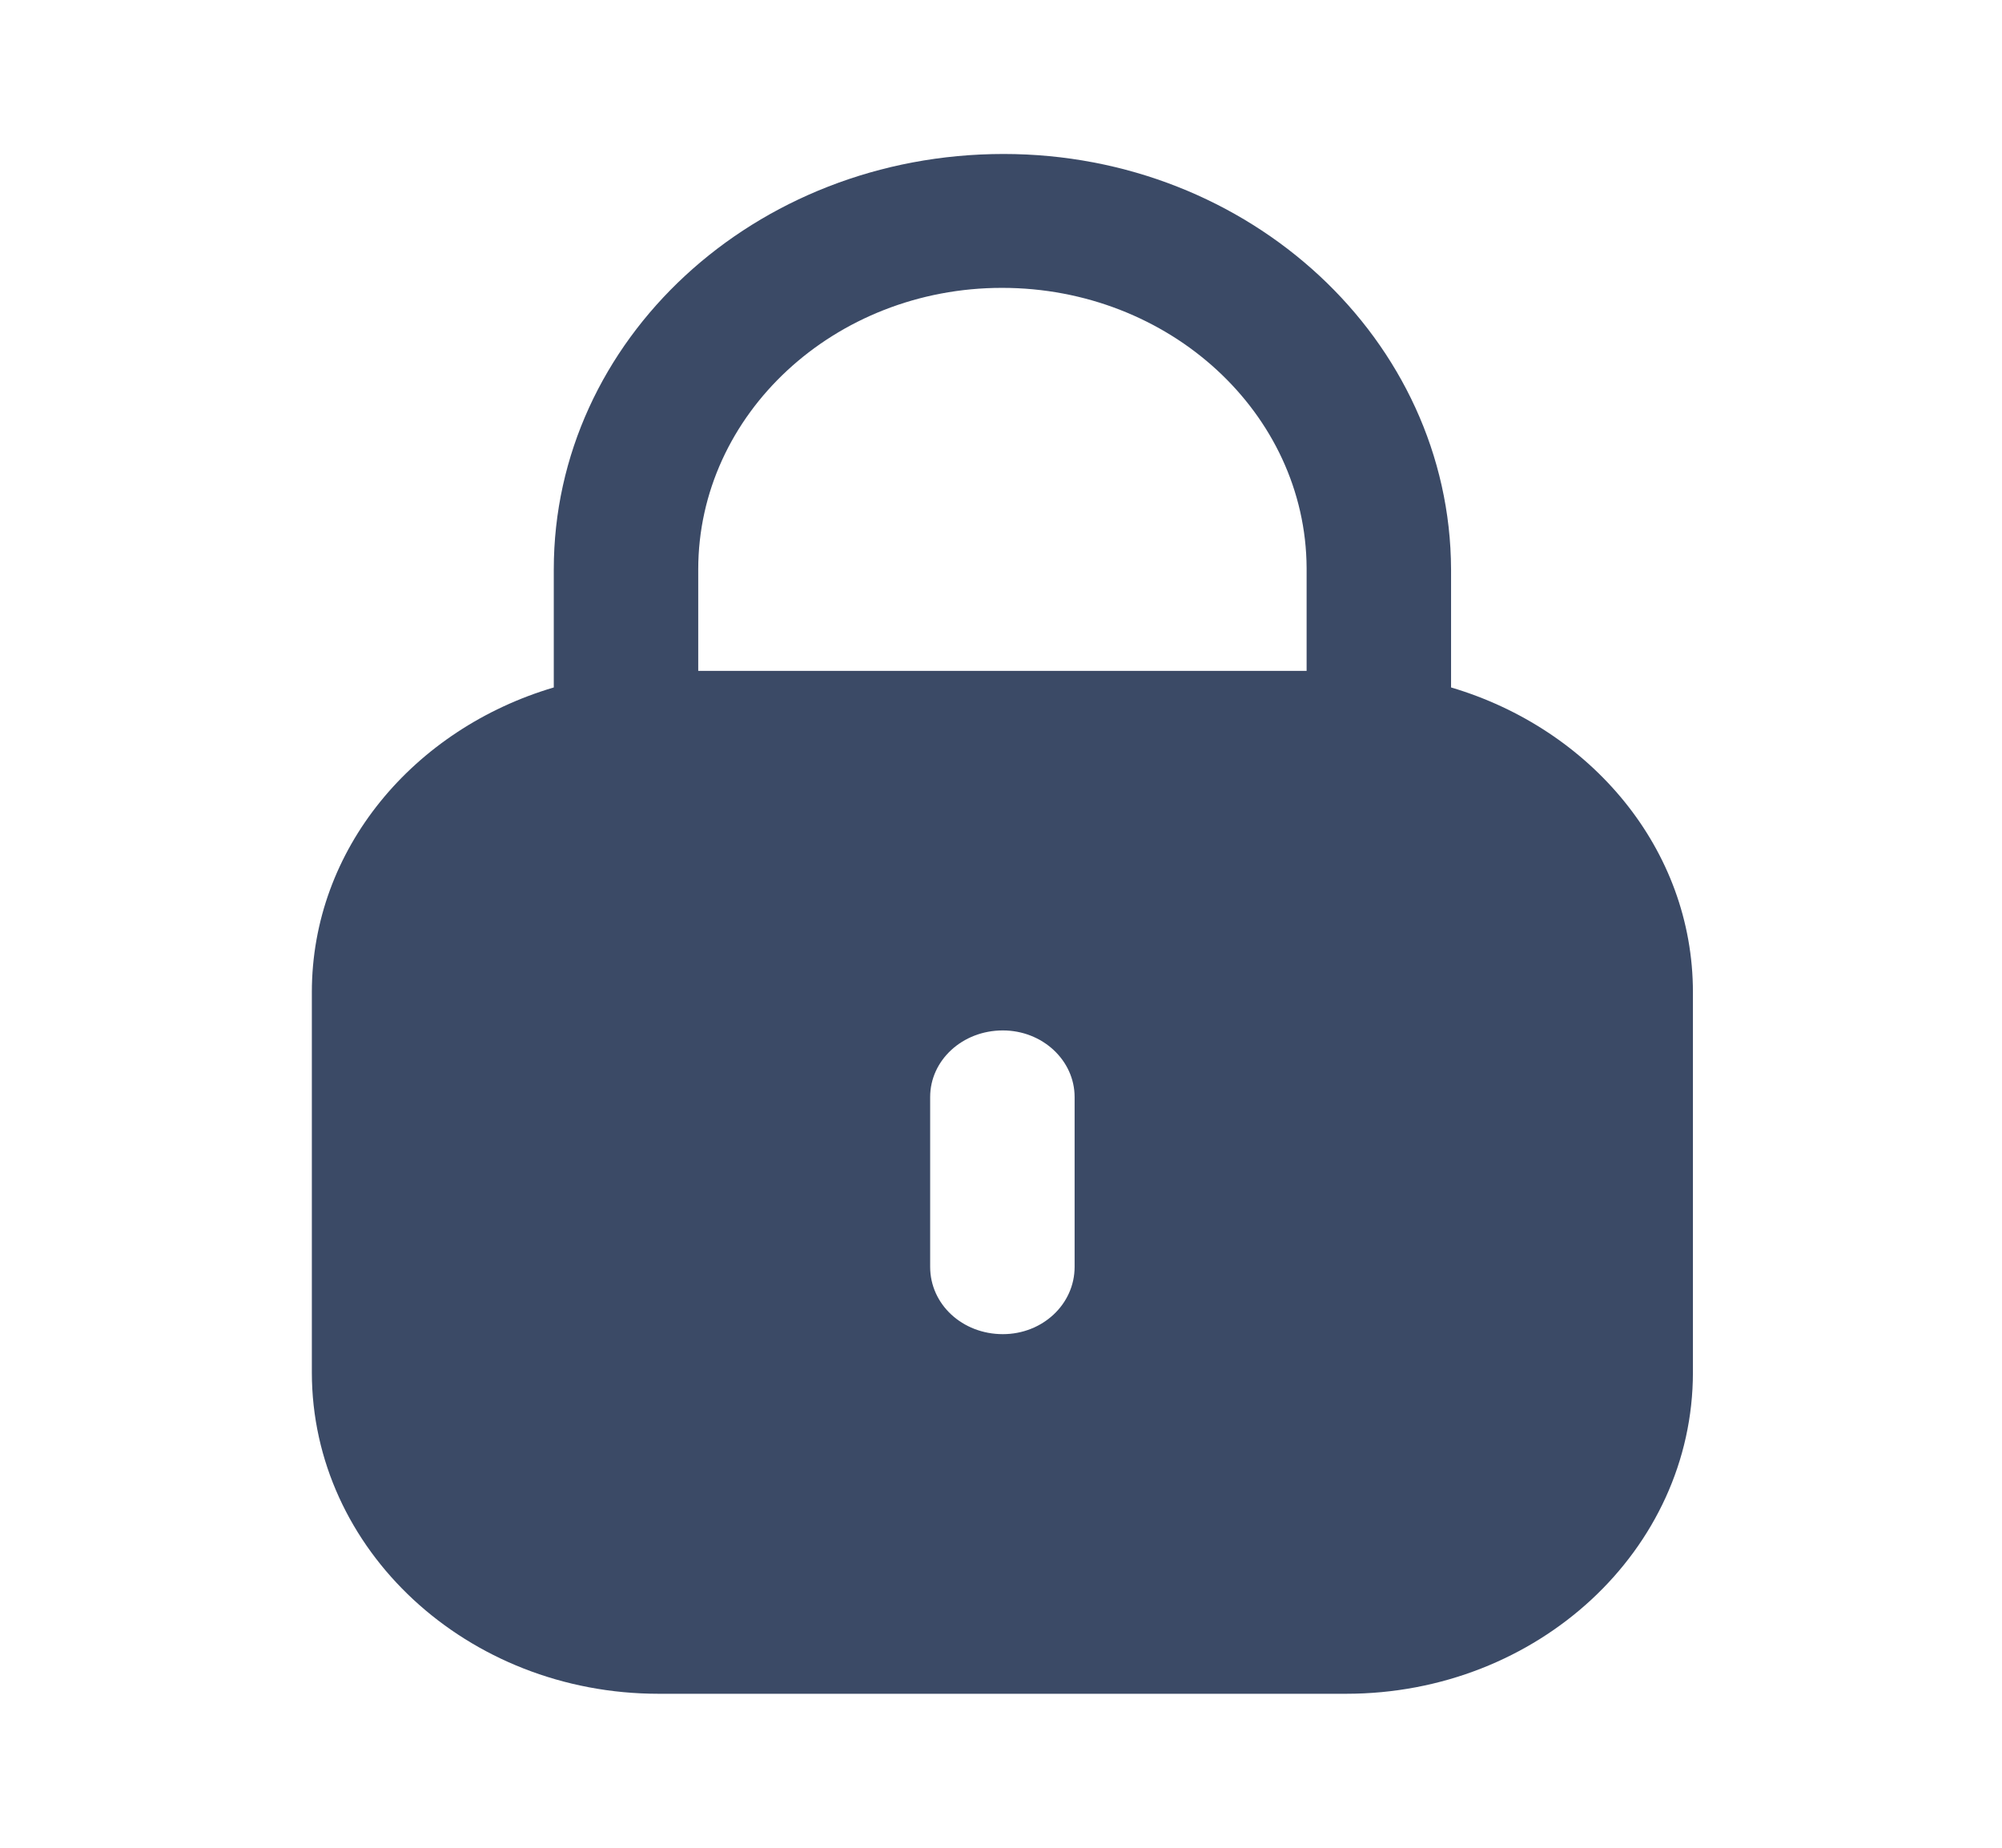 <svg width="26" height="24" viewBox="0 0 26 24" fill="none" xmlns="http://www.w3.org/2000/svg">
<path fill-rule="evenodd" clip-rule="evenodd" d="M7.192 7.396V8.929C5.374 9.467 4.05 11.026 4.05 12.888V17.825C4.05 20.131 6.067 22 8.553 22H17.482C19.97 22 21.986 20.131 21.986 17.825V12.888C21.986 11.026 20.661 9.467 18.845 8.929V7.396C18.834 4.415 16.229 2 13.034 2C9.797 2 7.192 4.415 7.192 7.396ZM13.013 3.739C10.837 3.739 9.068 5.379 9.068 7.396V8.714H16.969V7.376C16.958 5.369 15.189 3.739 13.013 3.739ZM12.08 16.455C12.08 16.942 12.498 17.329 13.024 17.329C13.538 17.329 13.956 16.942 13.956 16.455V14.249C13.956 13.772 13.538 13.384 13.024 13.384C12.498 13.384 12.08 13.772 12.08 14.249V16.455Z" fill="#3B4A66"/>
</svg>
